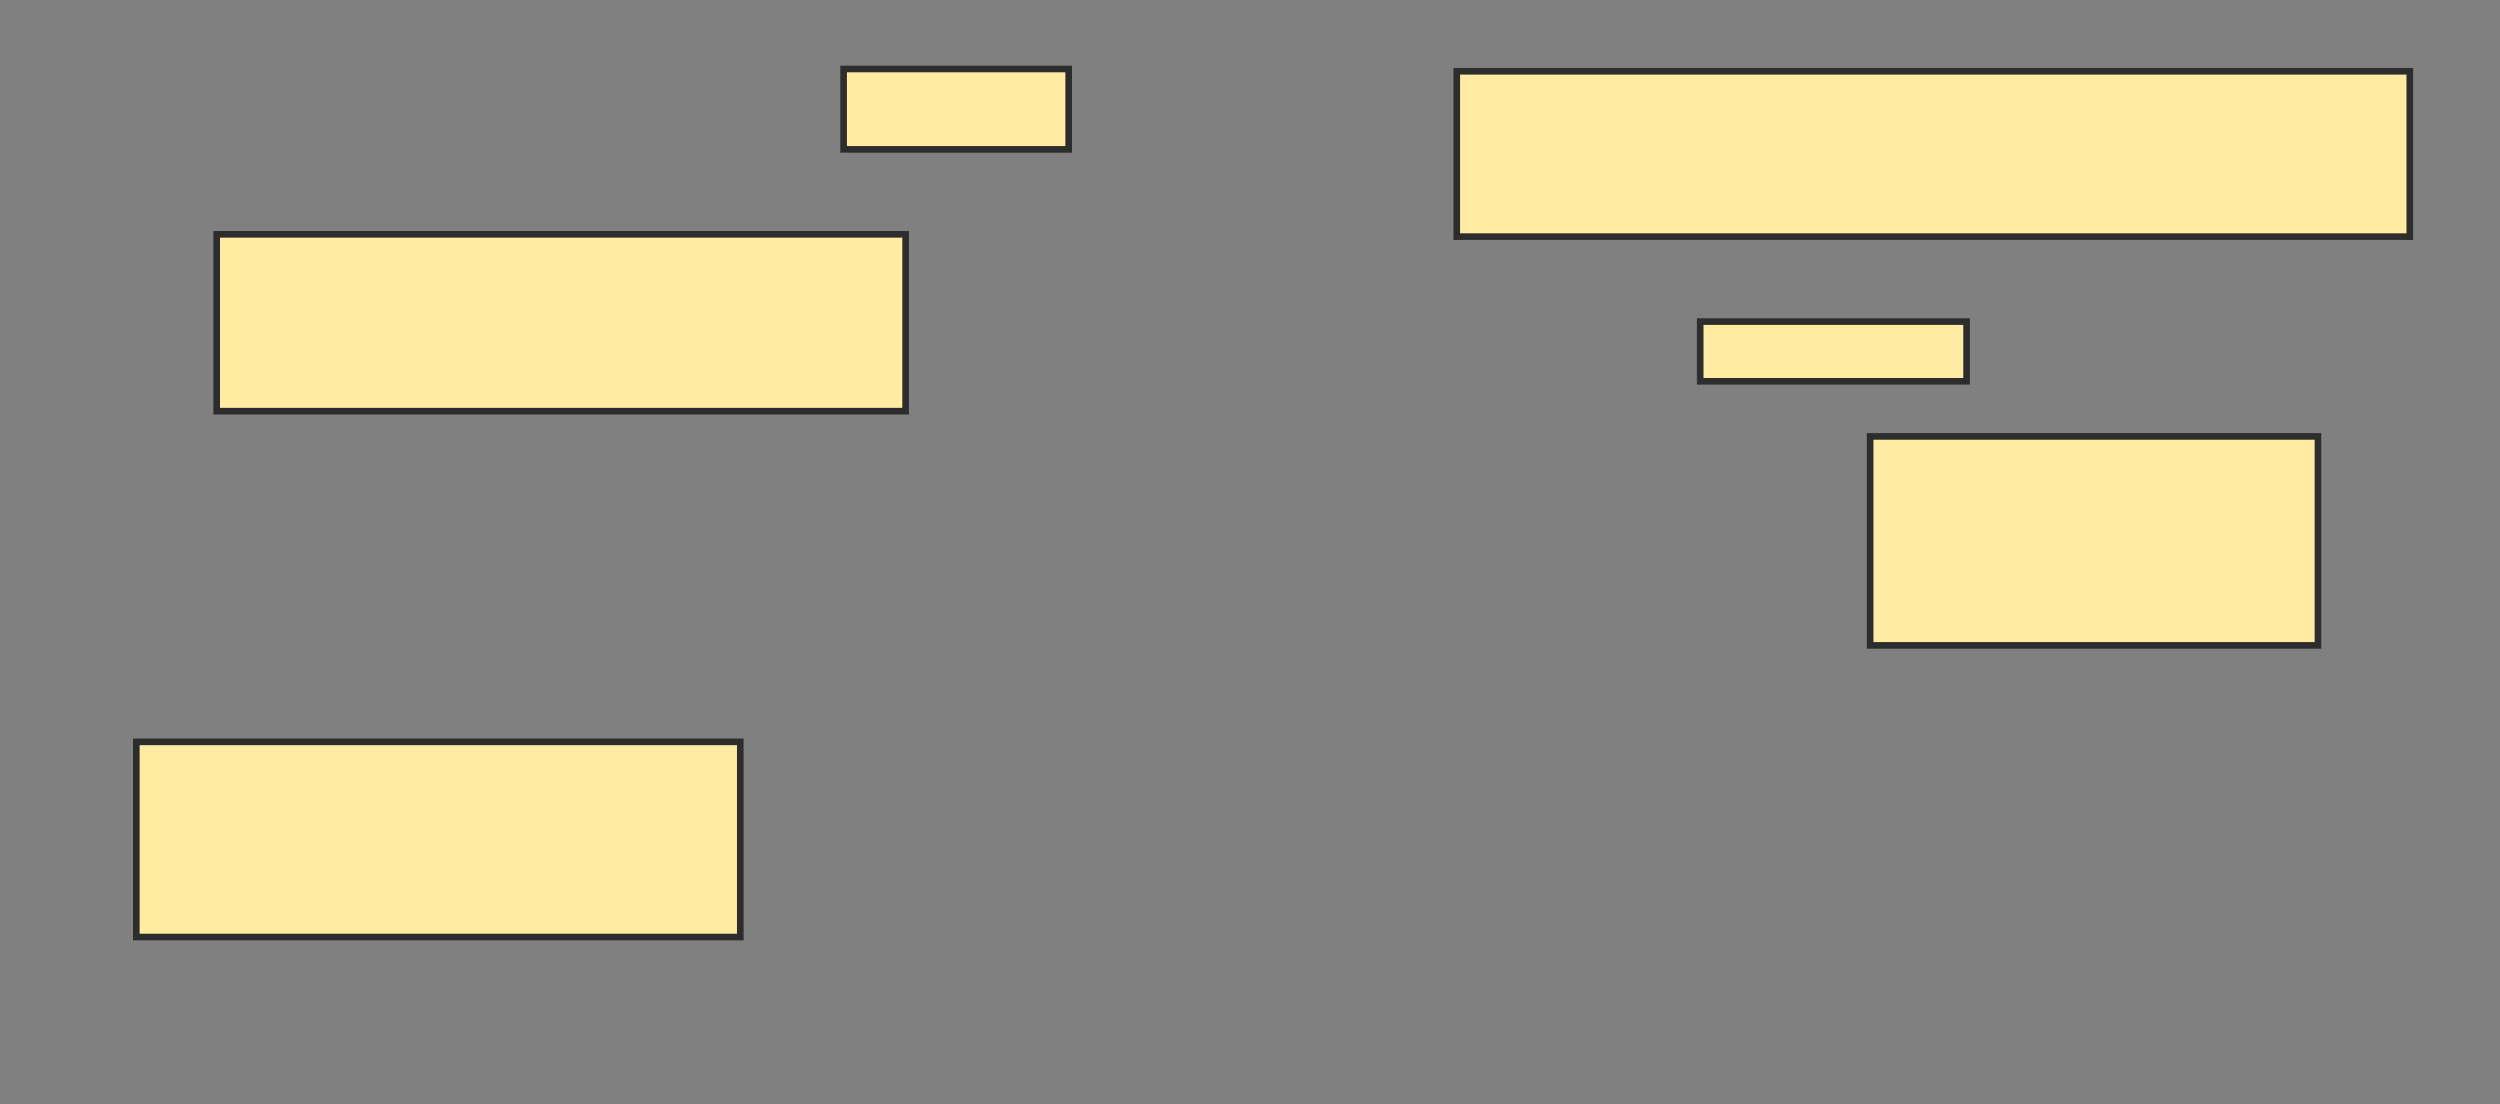 <svg xmlns="http://www.w3.org/2000/svg" width="378" height="167">
 <rect width="100%" height="100%" fill="#808080" stroke="none"/>
 <!-- Created with Image Occlusion Enhanced -->
 <g>
  <title>Labels</title>
 </g>
 <g>
  <title>Masks</title>
  <rect id="2c4e054814d54665a313bee8c2b1a8ff-ao-1" height="26.736" width="104.167" y="35.431" x="32.764" stroke="#2D2D2D" fill="#FFEBA2"/>
  <rect id="2c4e054814d54665a313bee8c2b1a8ff-ao-2" height="29.514" width="91.319" y="112.167" x="20.611" stroke="#2D2D2D" fill="#FFEBA2"/>
  <rect id="2c4e054814d54665a313bee8c2b1a8ff-ao-3" height="12.153" width="34.028" y="10.431" x="127.556" stroke="#2D2D2D" fill="#FFEBA2"/>
  <rect id="2c4e054814d54665a313bee8c2b1a8ff-ao-4" height="25" width="144.097" y="10.778" x="220.264" stroke="#2D2D2D" fill="#FFEBA2"/>
  <rect id="2c4e054814d54665a313bee8c2b1a8ff-ao-5" height="9.028" width="40.278" y="48.625" x="257.069" stroke="#2D2D2D" fill="#FFEBA2"/>
  <rect id="2c4e054814d54665a313bee8c2b1a8ff-ao-6" height="31.597" width="67.708" y="65.986" x="282.764" stroke="#2D2D2D" fill="#FFEBA2"/>
  
 </g>
</svg>